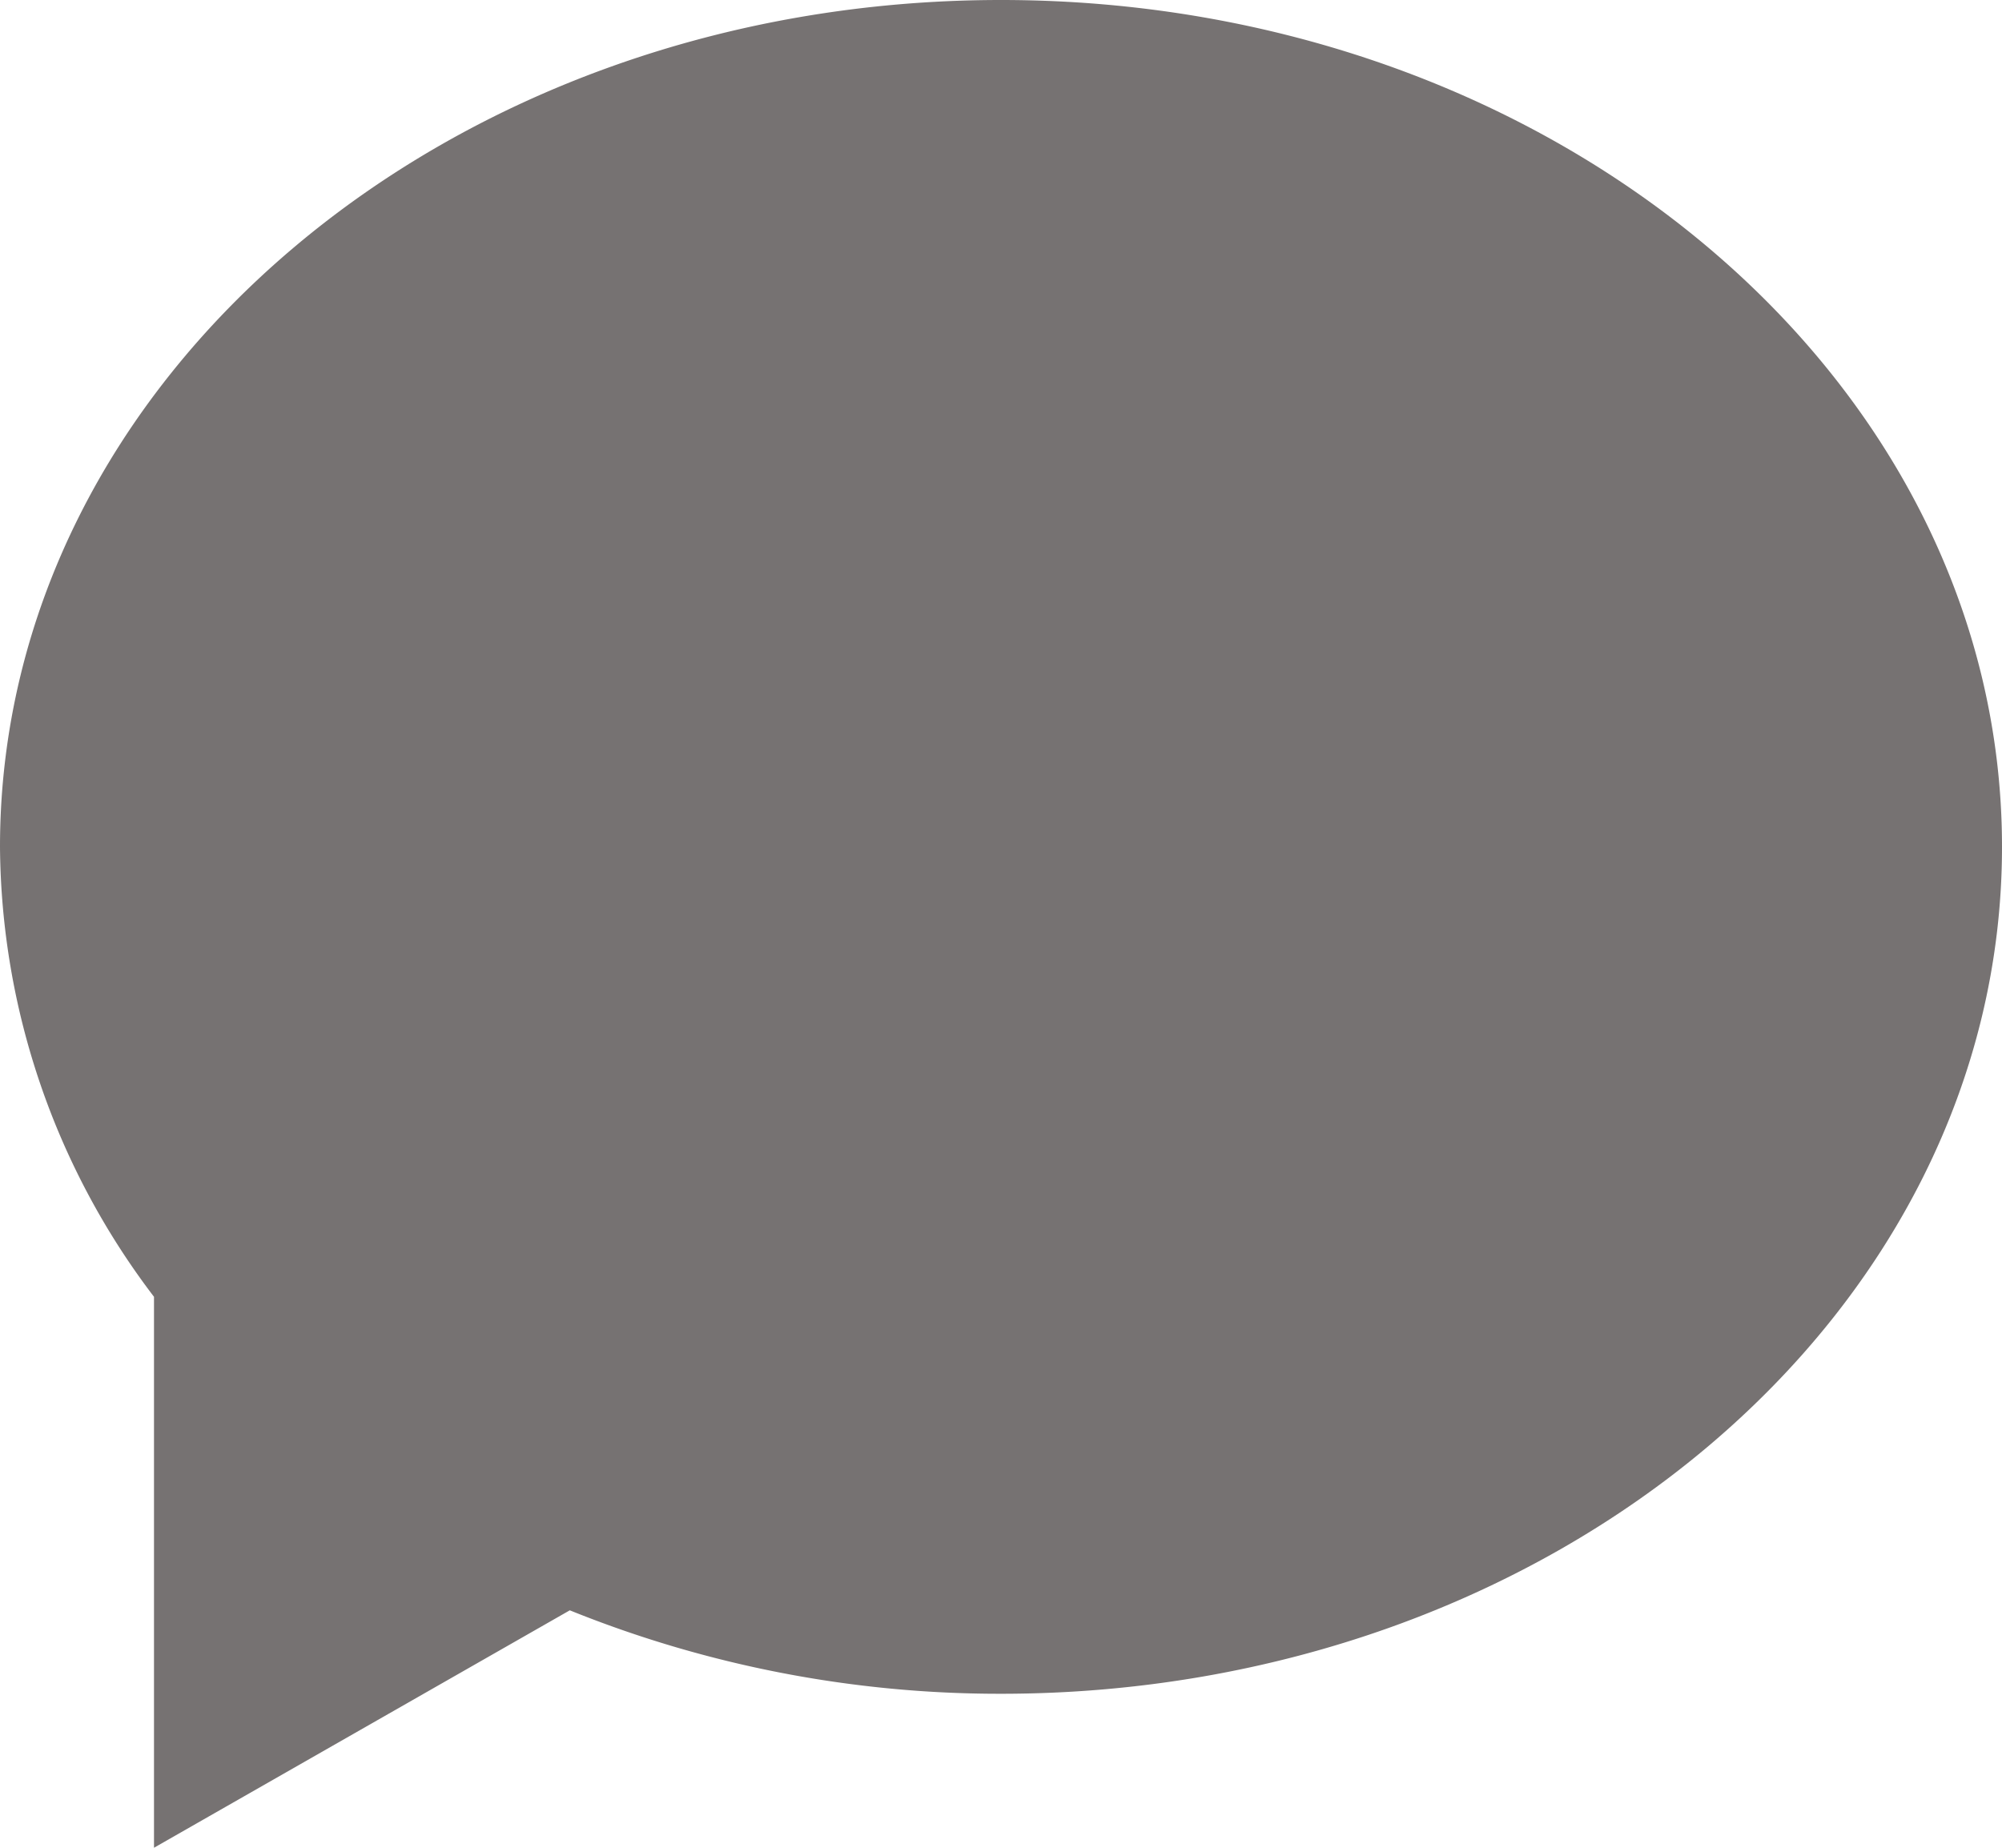 <svg xmlns="http://www.w3.org/2000/svg" viewBox="0 0 13 12"><defs><style>.a{fill:#767272;}</style></defs><path class="a" d="M6.5,0C2.91,0,0,2.462,0,5.5A4.874,4.874,0,0,0,1,8.422V12l2.7-1.542A7.454,7.454,0,0,0,6.5,11C10.09,11,13,8.538,13,5.5S10.09,0,6.5,0Z"/></svg>